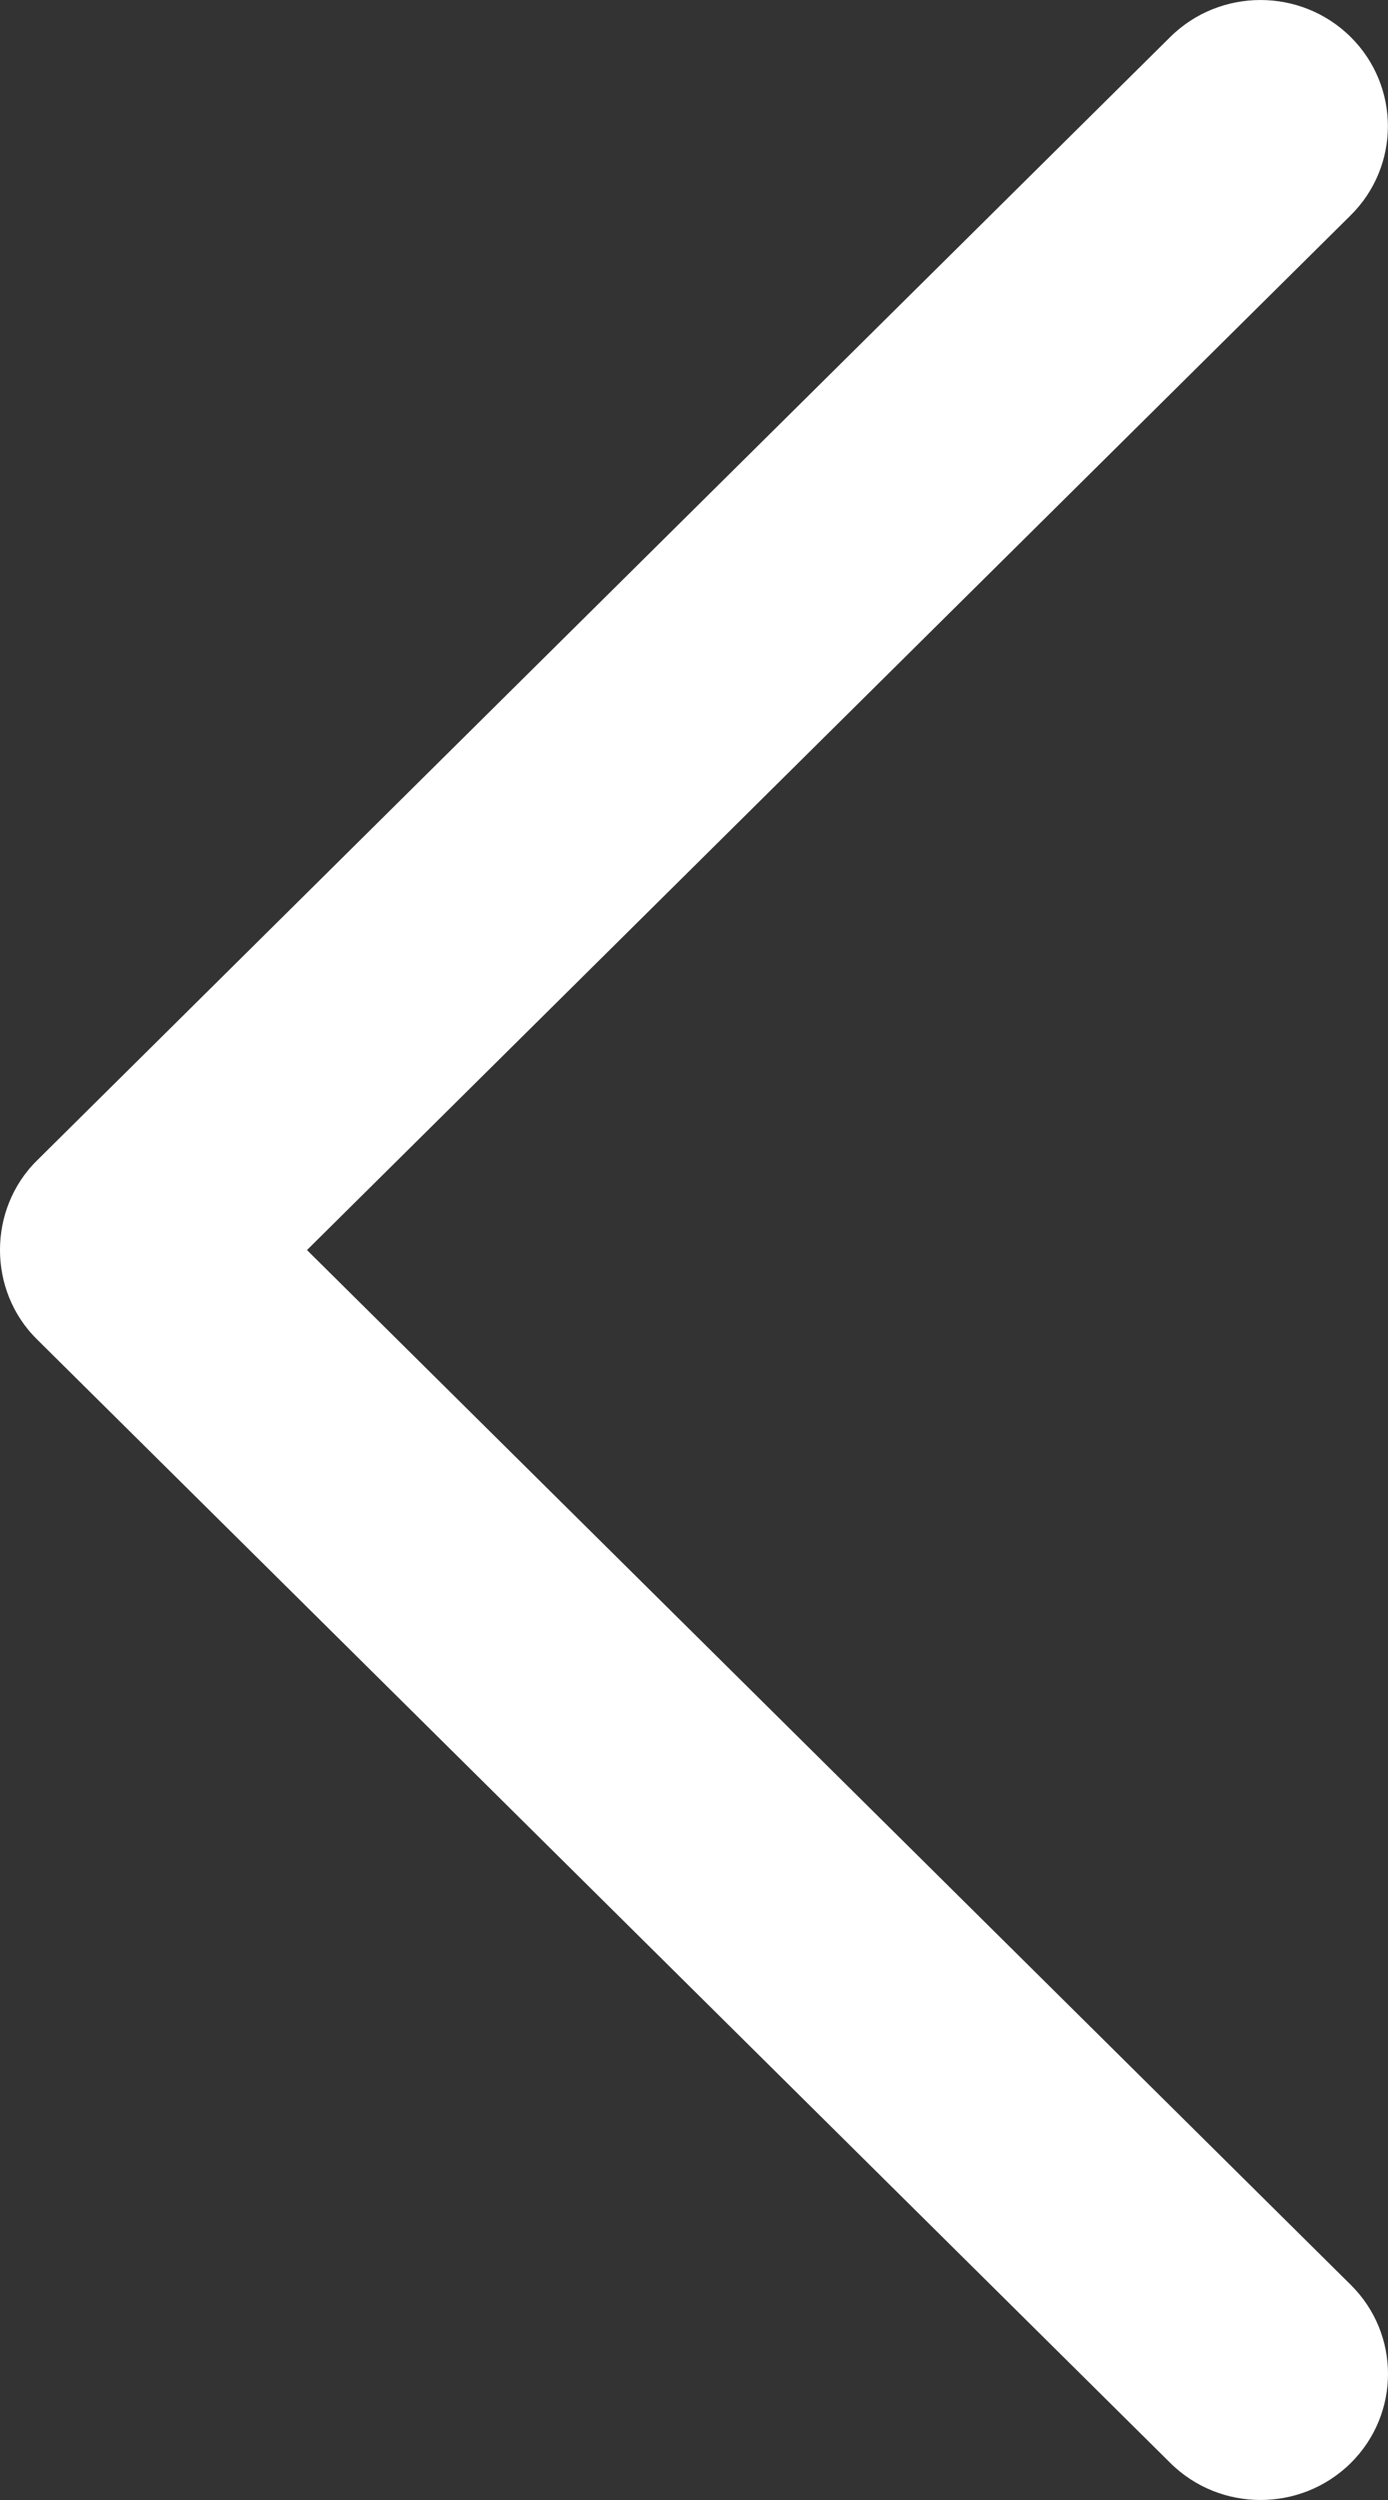 <?xml version="1.0" encoding="UTF-8"?>
<svg width="25px" height="45px" viewBox="0 0 25 45" version="1.1" xmlns="http://www.w3.org/2000/svg" xmlns:xlink="http://www.w3.org/1999/xlink">
    <rect x="0" y="0" width="25" height="45" fill="#333333" stroke="none"/>
    <!-- Generator: Sketch 53.2 (72643) - https://sketchapp.com -->
    <title>back</title>
    <desc>Created with Sketch.</desc>
    <g id="Page-1" stroke="none" stroke-width="1" fill="none" fill-rule="evenodd">
        <g id="WordpressHosting_New_1" transform="translate(-71, -7729)" fill="#fff" fill-rule="nonzero">
            <g id="back" transform="translate(71, 7729)">
                <path d="M0.664,24.106 L21.082,44.336 C21.978,45.221 23.43,45.221 24.328,44.336 C25.224,43.45 25.224,42.011 24.328,41.126 L5.529,22.501 L24.326,3.877 C25.222,2.991 25.222,1.552 24.326,0.664 C23.43,-0.221 21.976,-0.221 21.08,0.664 L0.661,20.894 C-0.221,21.77 -0.221,23.232 0.664,24.106 Z" id="Chevron_Right"></path>
            </g>
        </g>
    </g>
</svg>